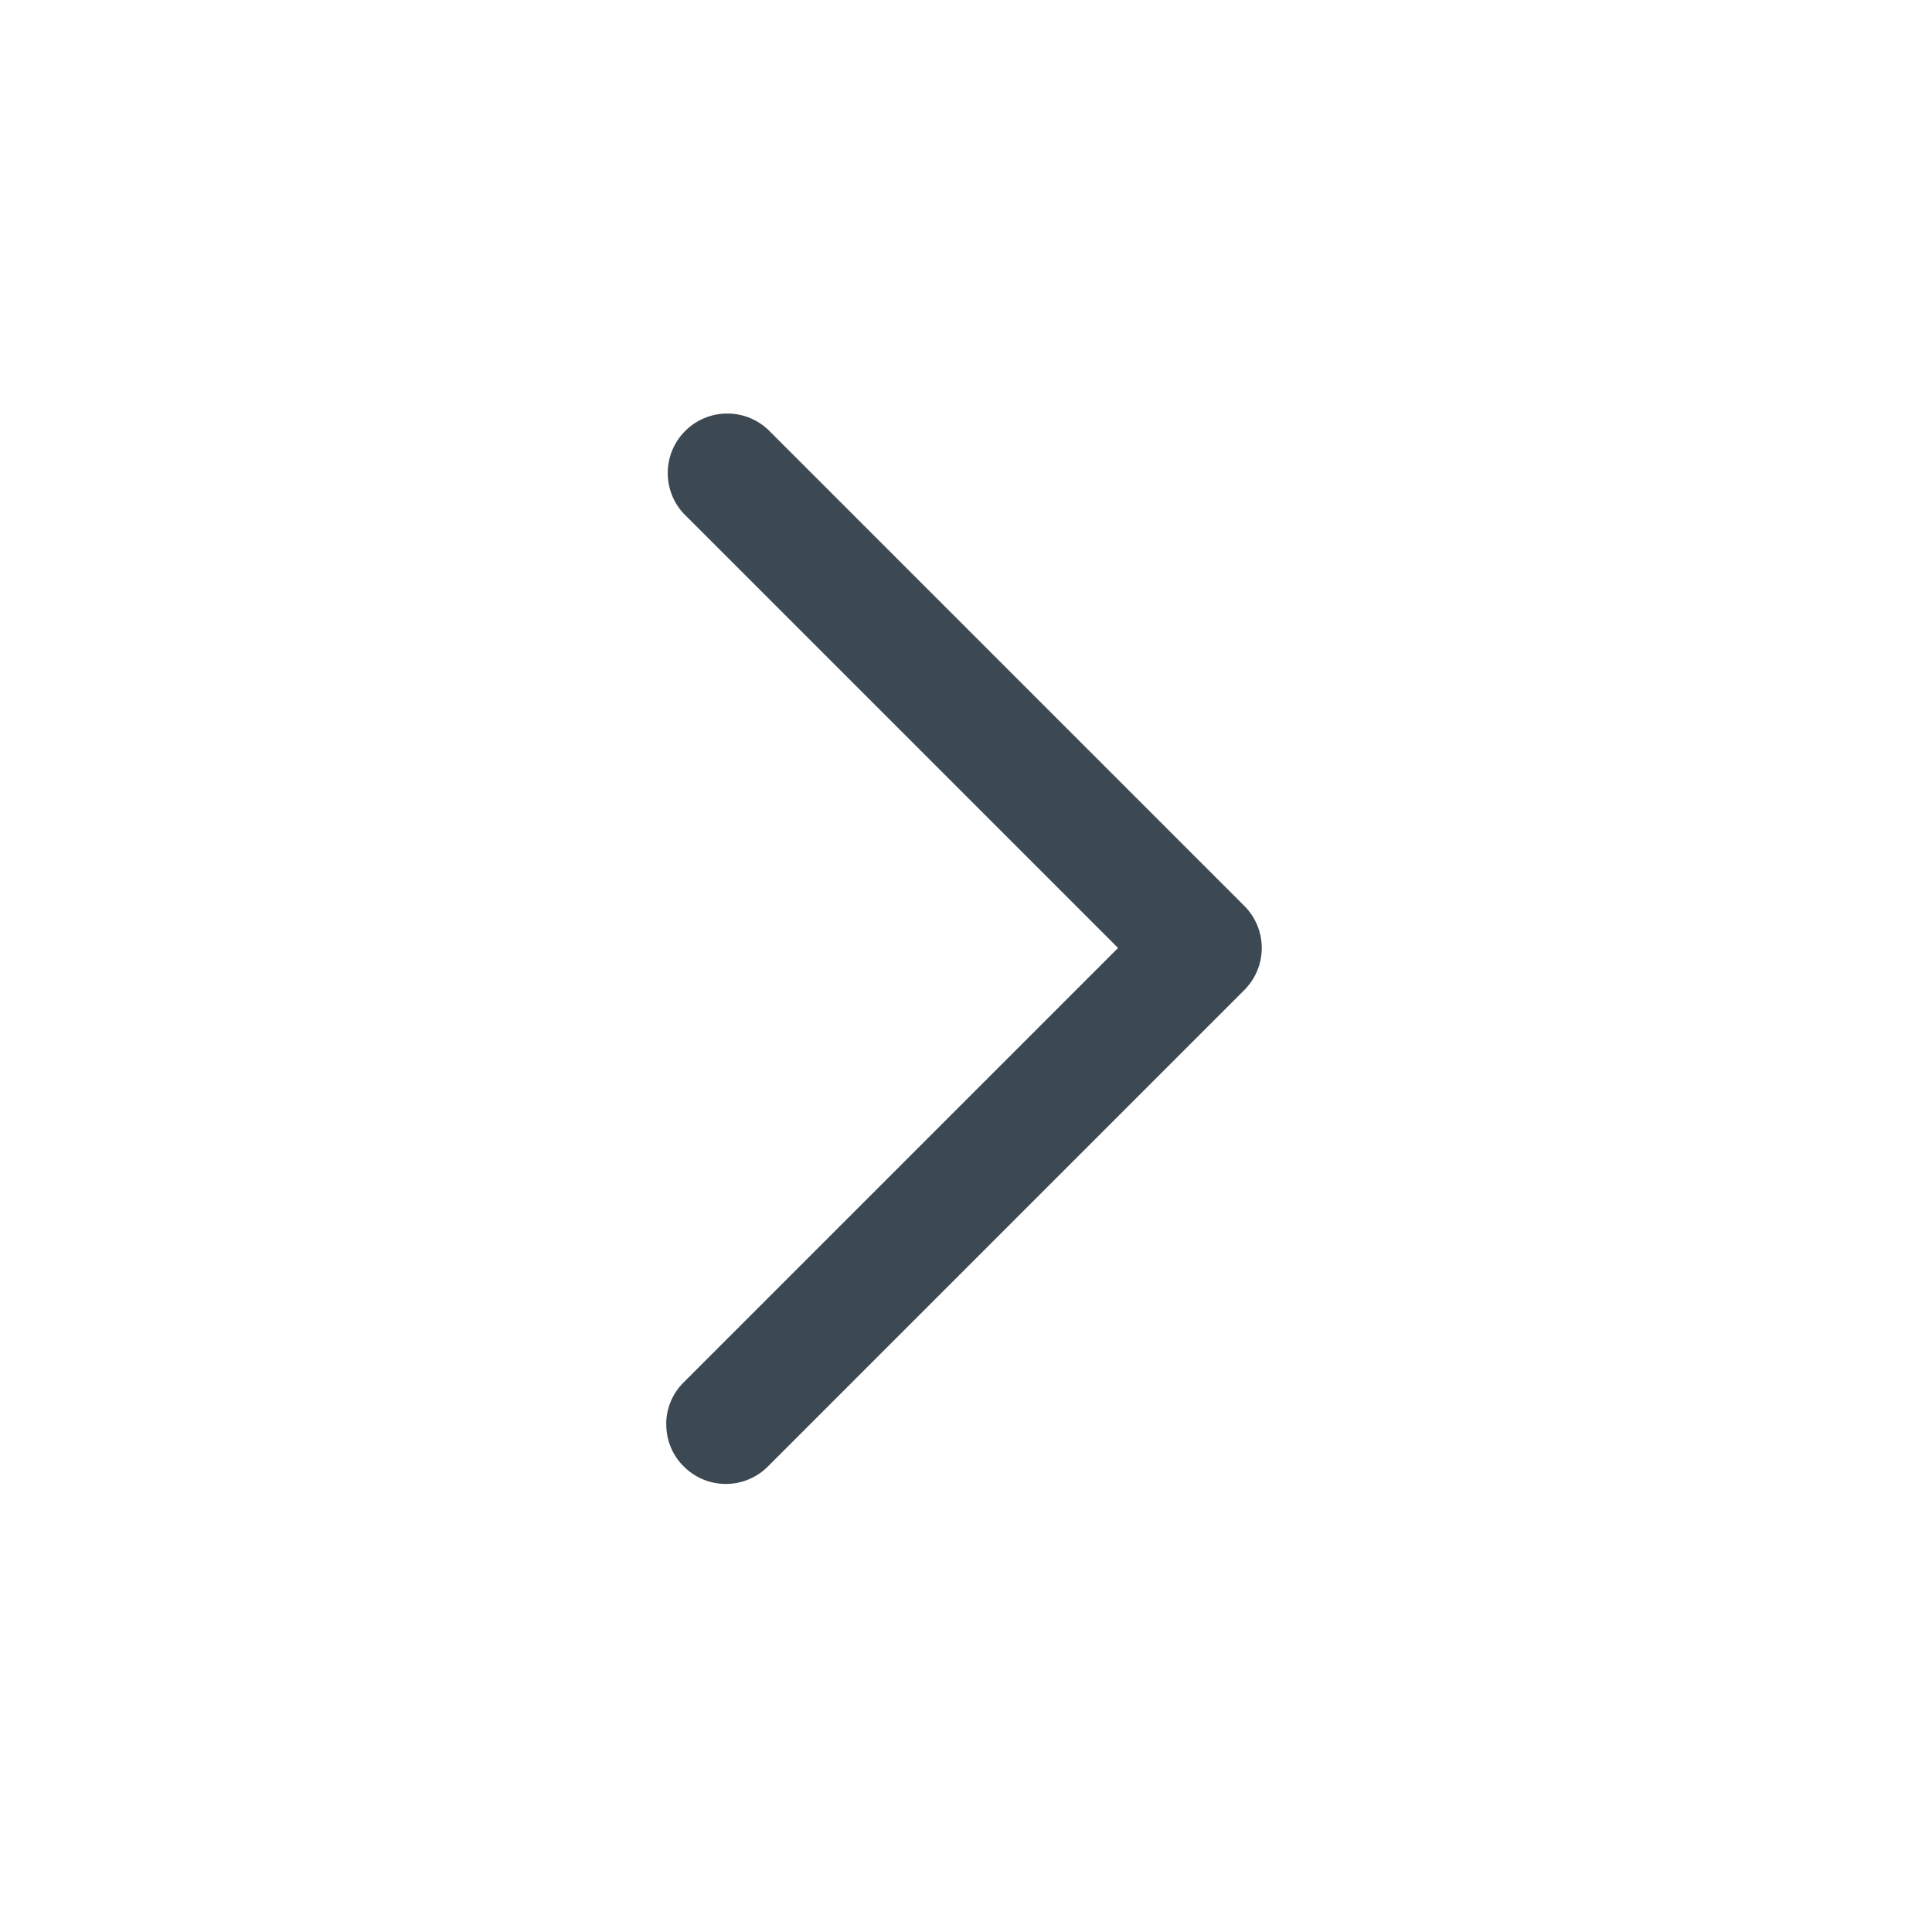 <svg width="24" height="24" viewBox="0 0 24 24" fill="none" xmlns="http://www.w3.org/2000/svg">
<path d="M8.276 17.695C8.276 17.694 8.276 17.692 8.276 17.691C8.276 17.488 8.359 17.304 8.493 17.172L13.889 11.776L8.494 6.381C8.37 6.249 8.295 6.071 8.295 5.876C8.295 5.468 8.626 5.137 9.035 5.137C9.23 5.137 9.407 5.212 9.54 5.336L9.539 5.335L15.457 11.253C15.591 11.387 15.674 11.572 15.674 11.776C15.674 11.98 15.591 12.165 15.457 12.299L9.539 18.217C9.406 18.351 9.221 18.434 9.016 18.434C8.812 18.434 8.628 18.351 8.494 18.217C8.36 18.085 8.277 17.901 8.277 17.698C8.277 17.697 8.277 17.696 8.277 17.695H8.276Z" fill="#3C4852"/>
</svg>
